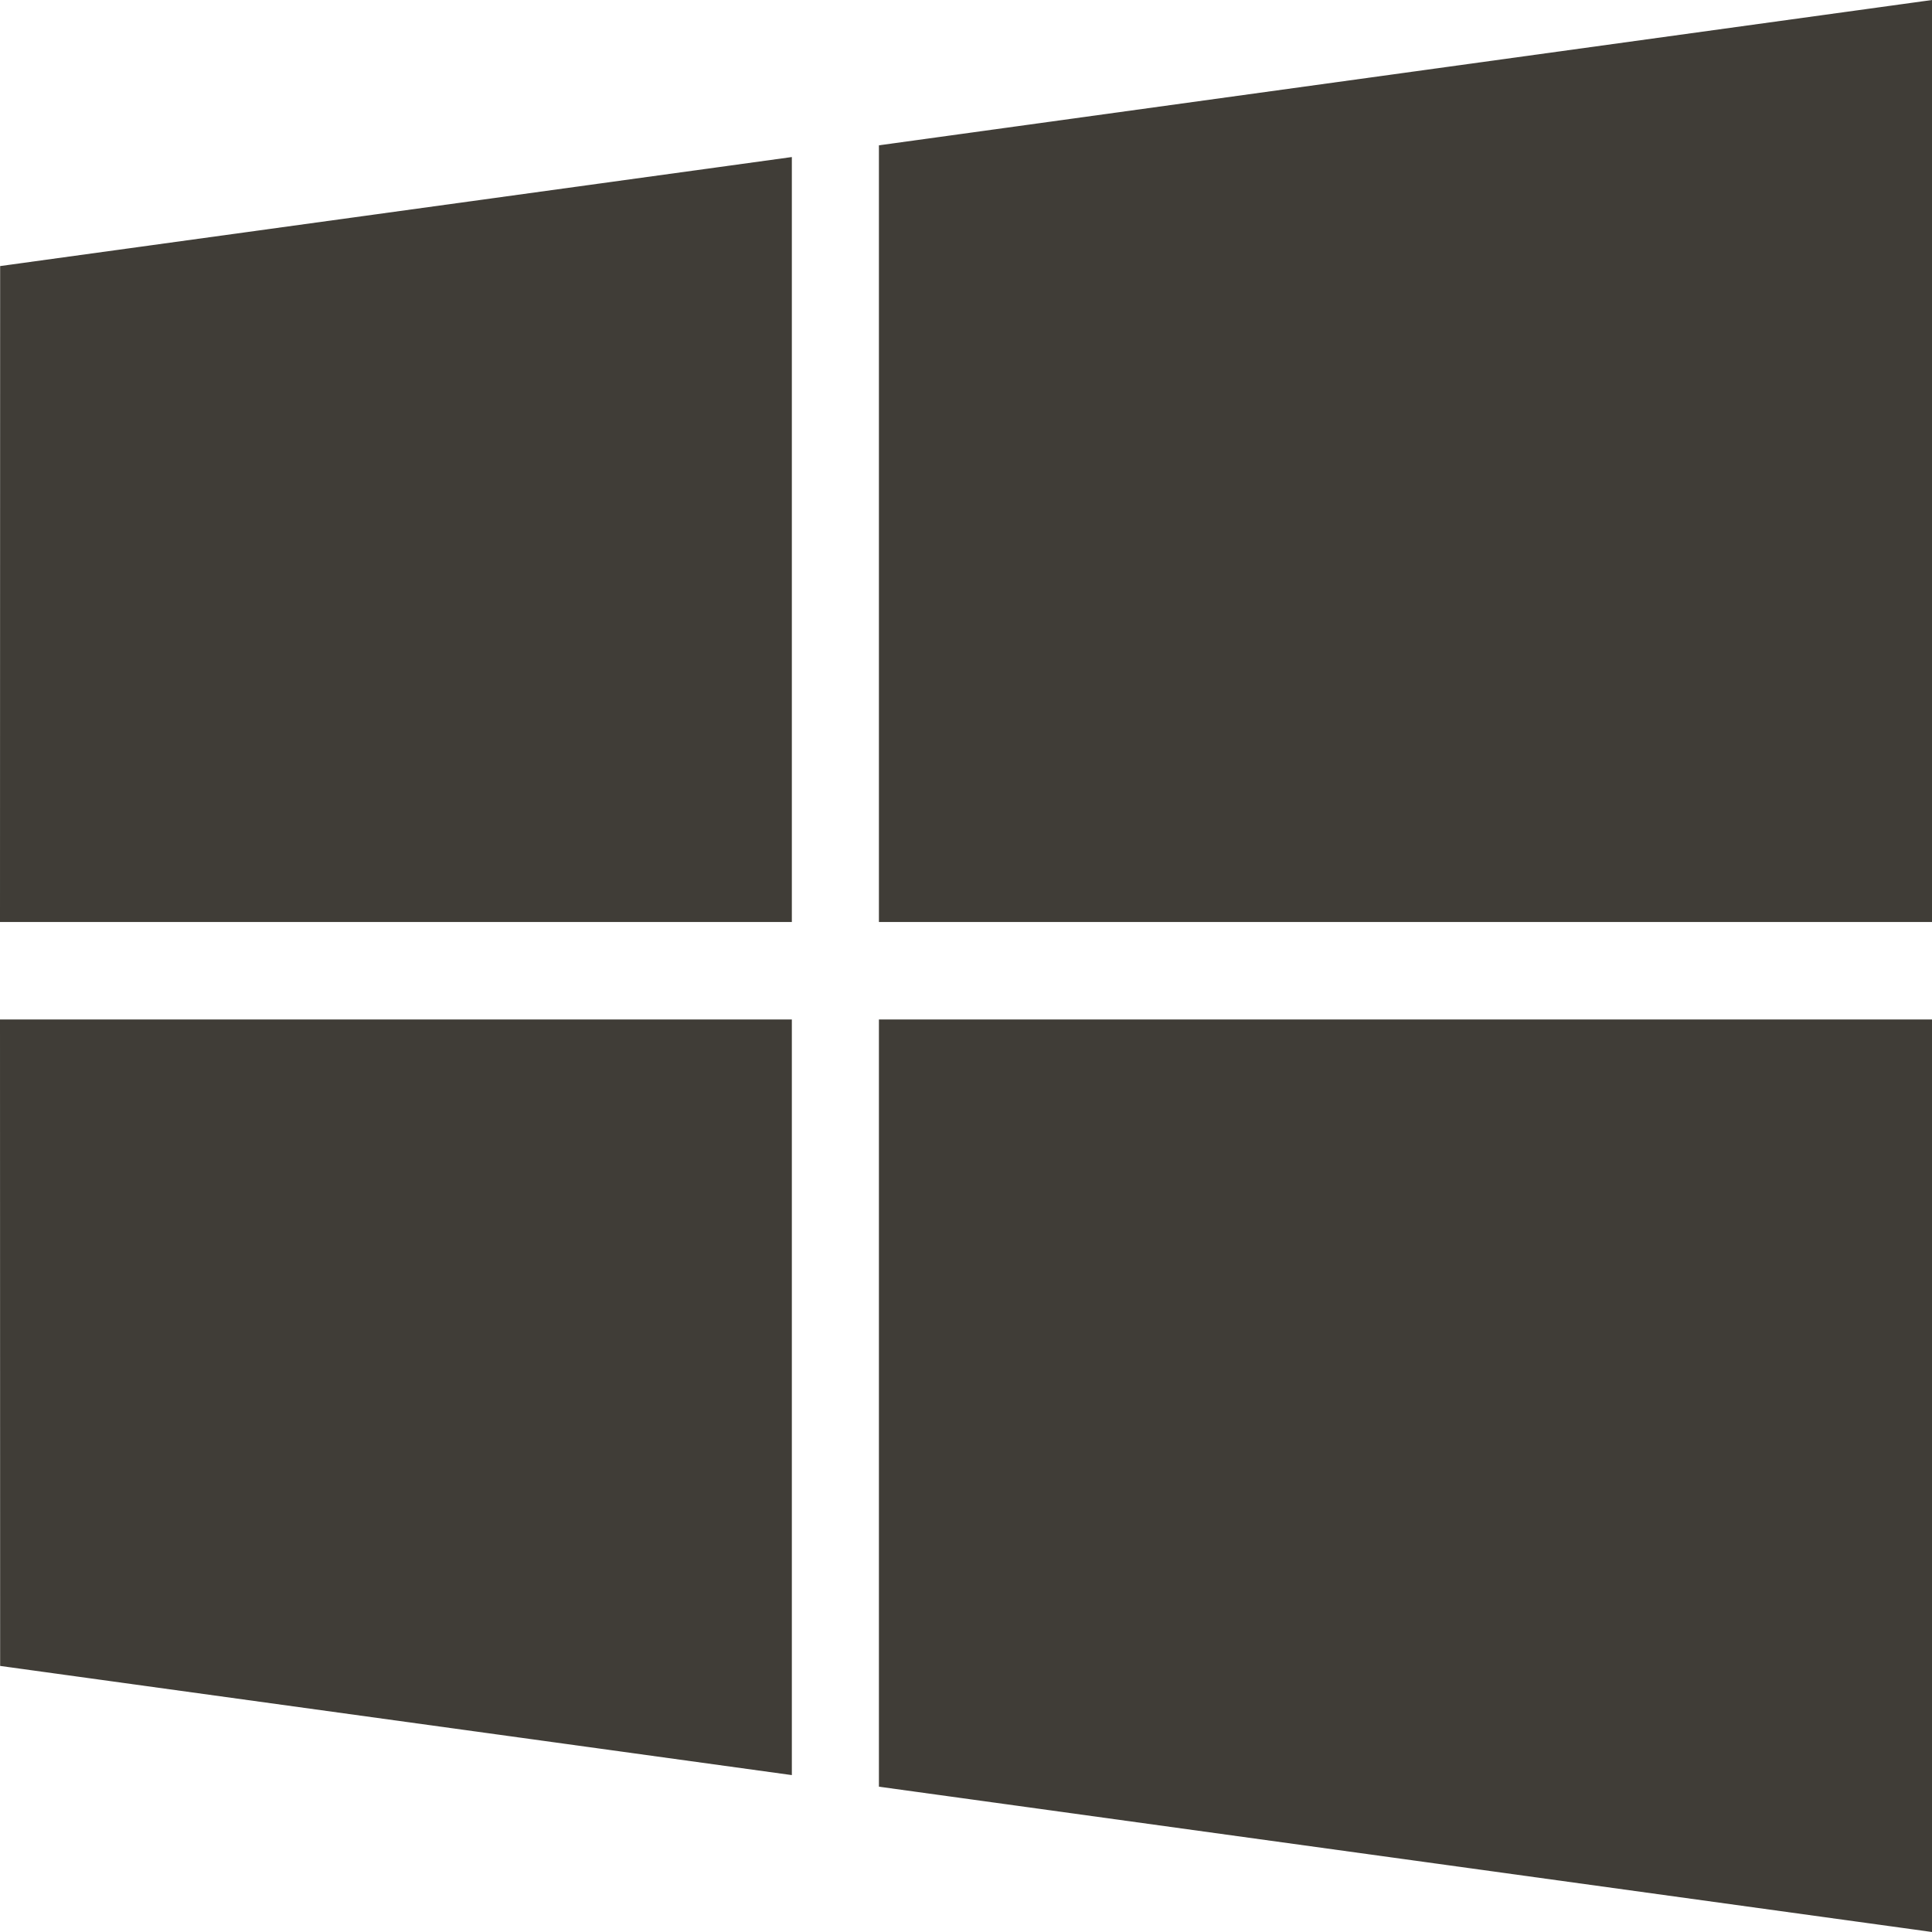 <svg width="28" height="28" viewBox="0 0 28 28" fill="none" xmlns="http://www.w3.org/2000/svg">
<path d="M0.002 3.856L11.476 2.276V13.362H0L0.002 3.856ZM0.002 24.144L11.476 25.726V14.775H0L0.002 24.144ZM12.738 25.894L28 28V14.775H12.738V25.894ZM12.738 2.106V13.362H28V0L12.738 2.106Z" fill="#403D37"/>
</svg>
